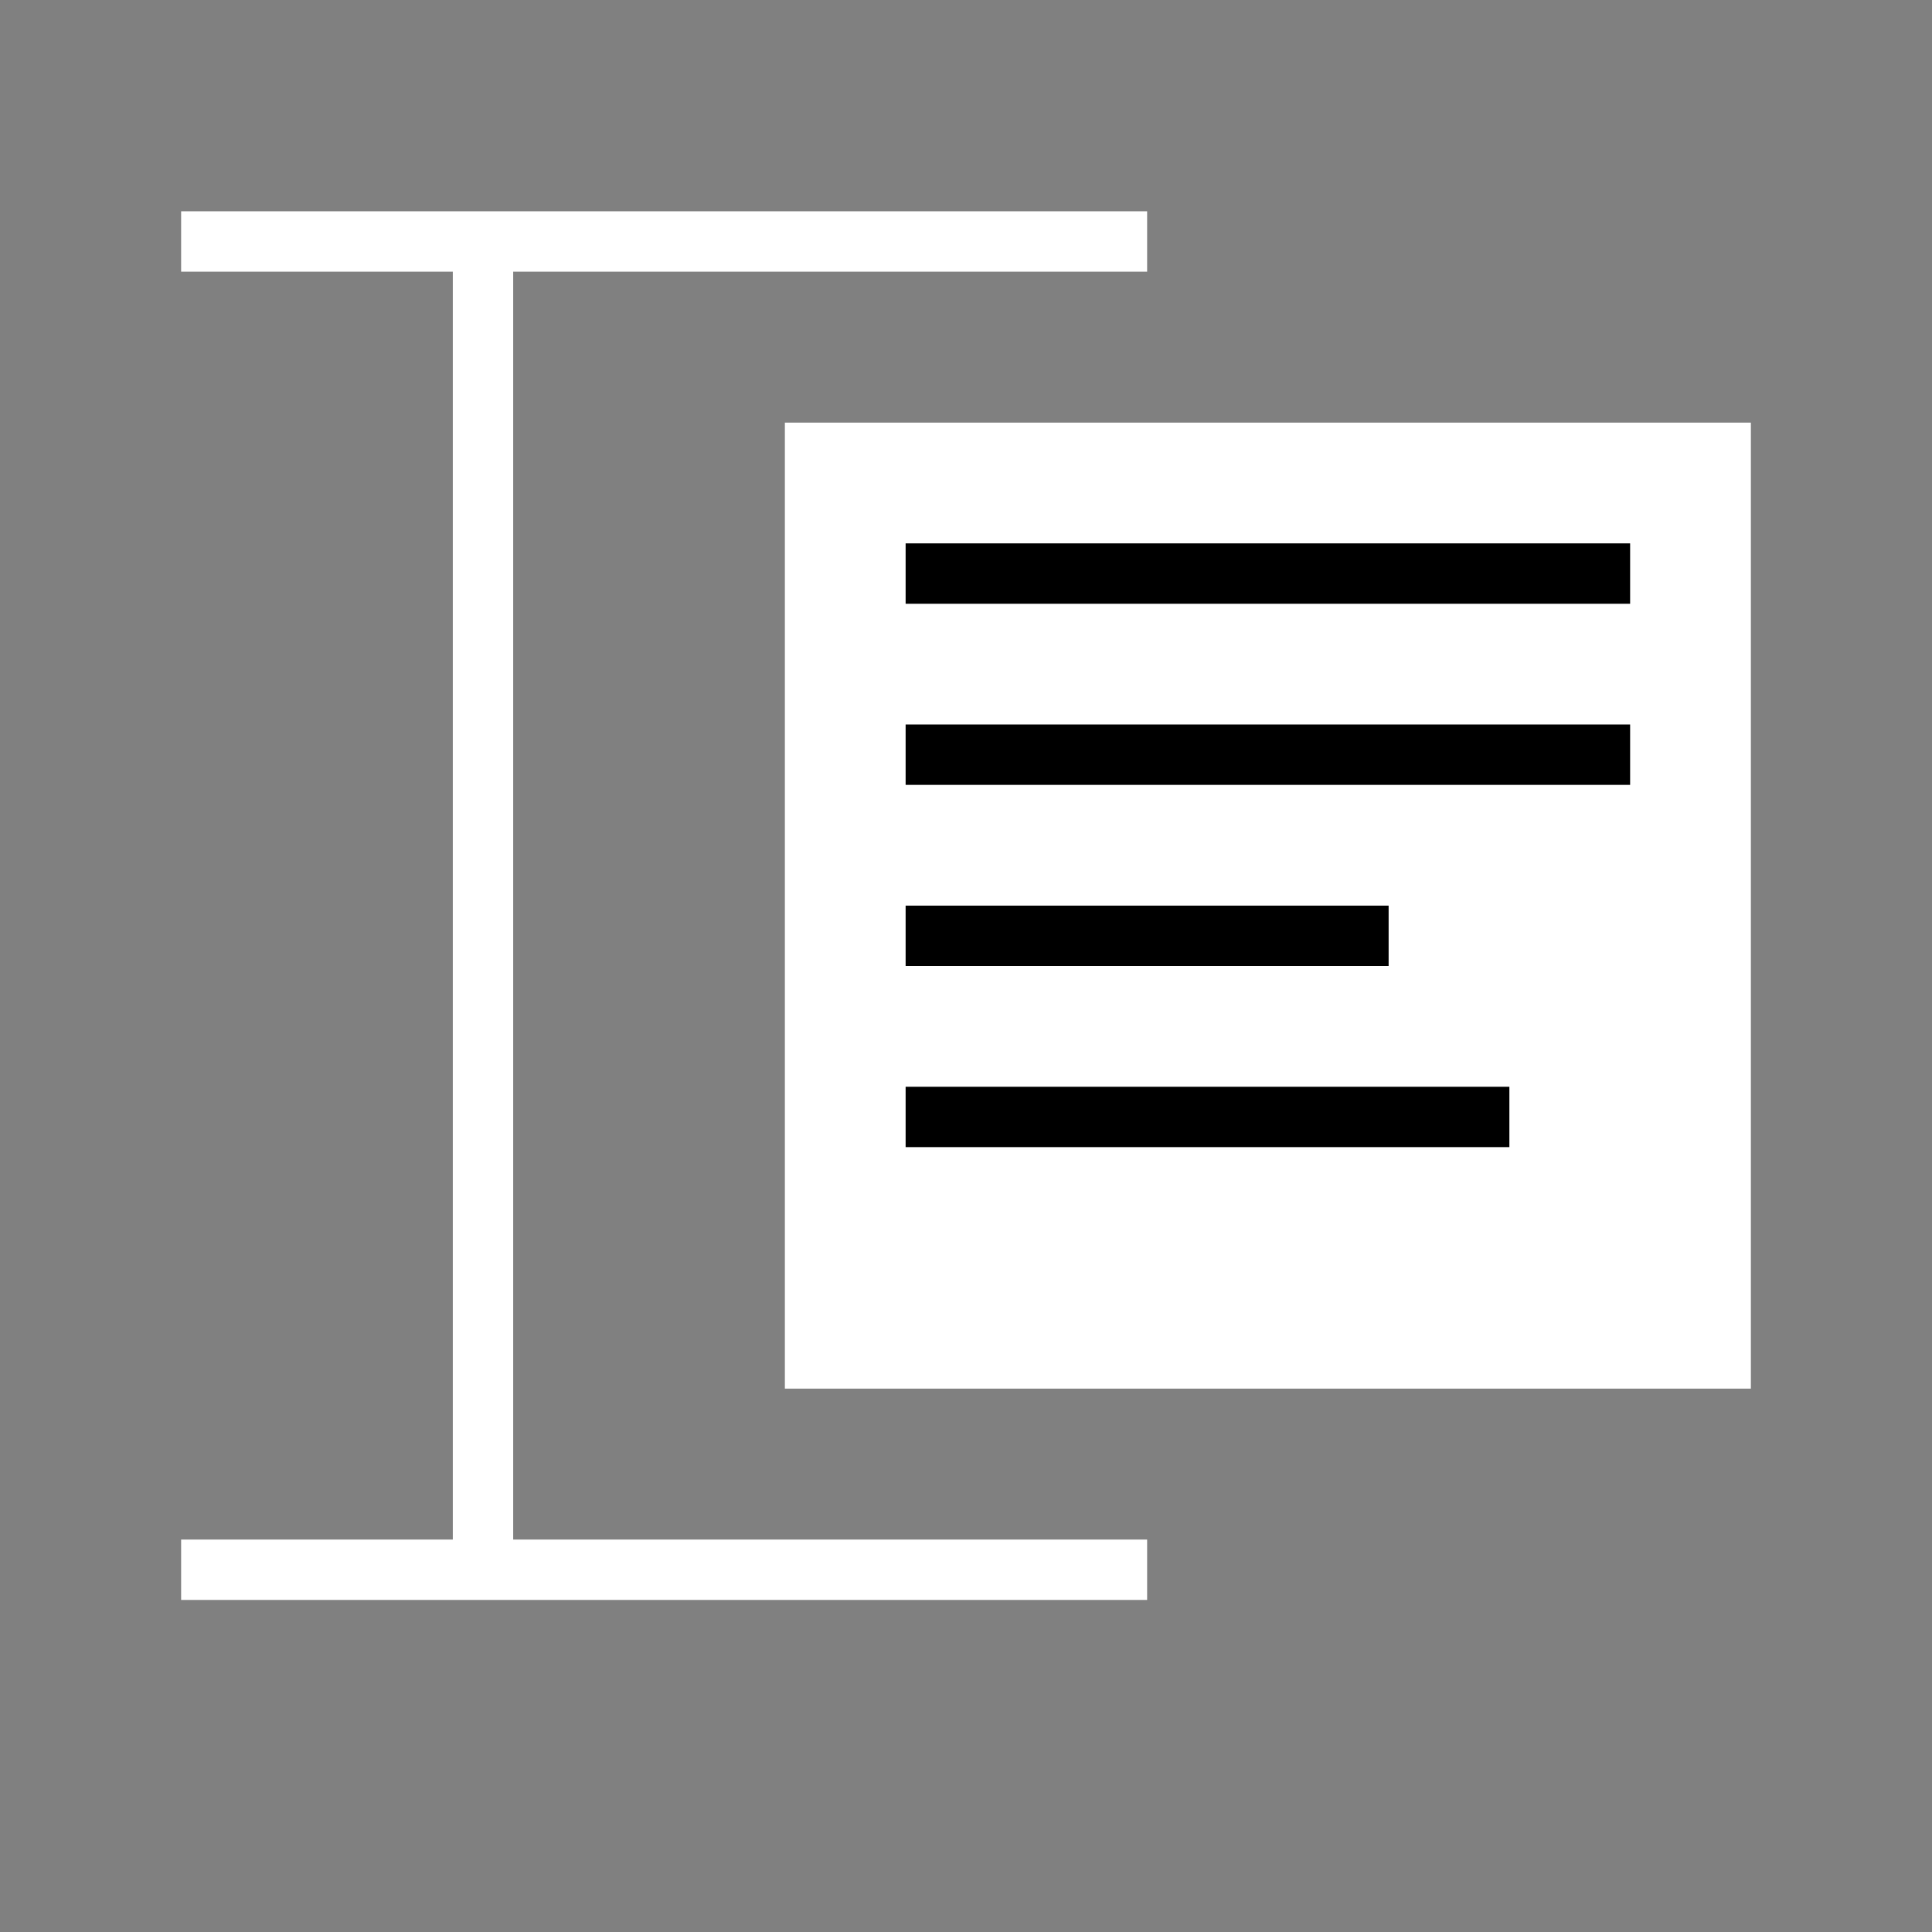 <svg version="1.1" width="32" height="32" xmlns="http://www.w3.org/2000/svg">
  <rect width="100%" height="100%" fill="#808080" stroke="none"/>
  <rect x="0" y="0" width="32" height="32" fill="none" />

  <path fill="none" stroke="white" fill-rule="evenodd" d="
    M3,4 h16
    M8,4 v22
    M3,26 h16
  " />
  <rect x="13" y="7" width="16" height="16" fill="white" />
  <rect x="15" y="9" width="12" height="1" fill="black" />
  <rect x="15" y="12" width="12" height="1" fill="black" />
  <rect x="15" y="15" width="8" height="1" fill="black" />
  <rect x="15" y="18" width="10" height="1" fill="black" />
</svg>